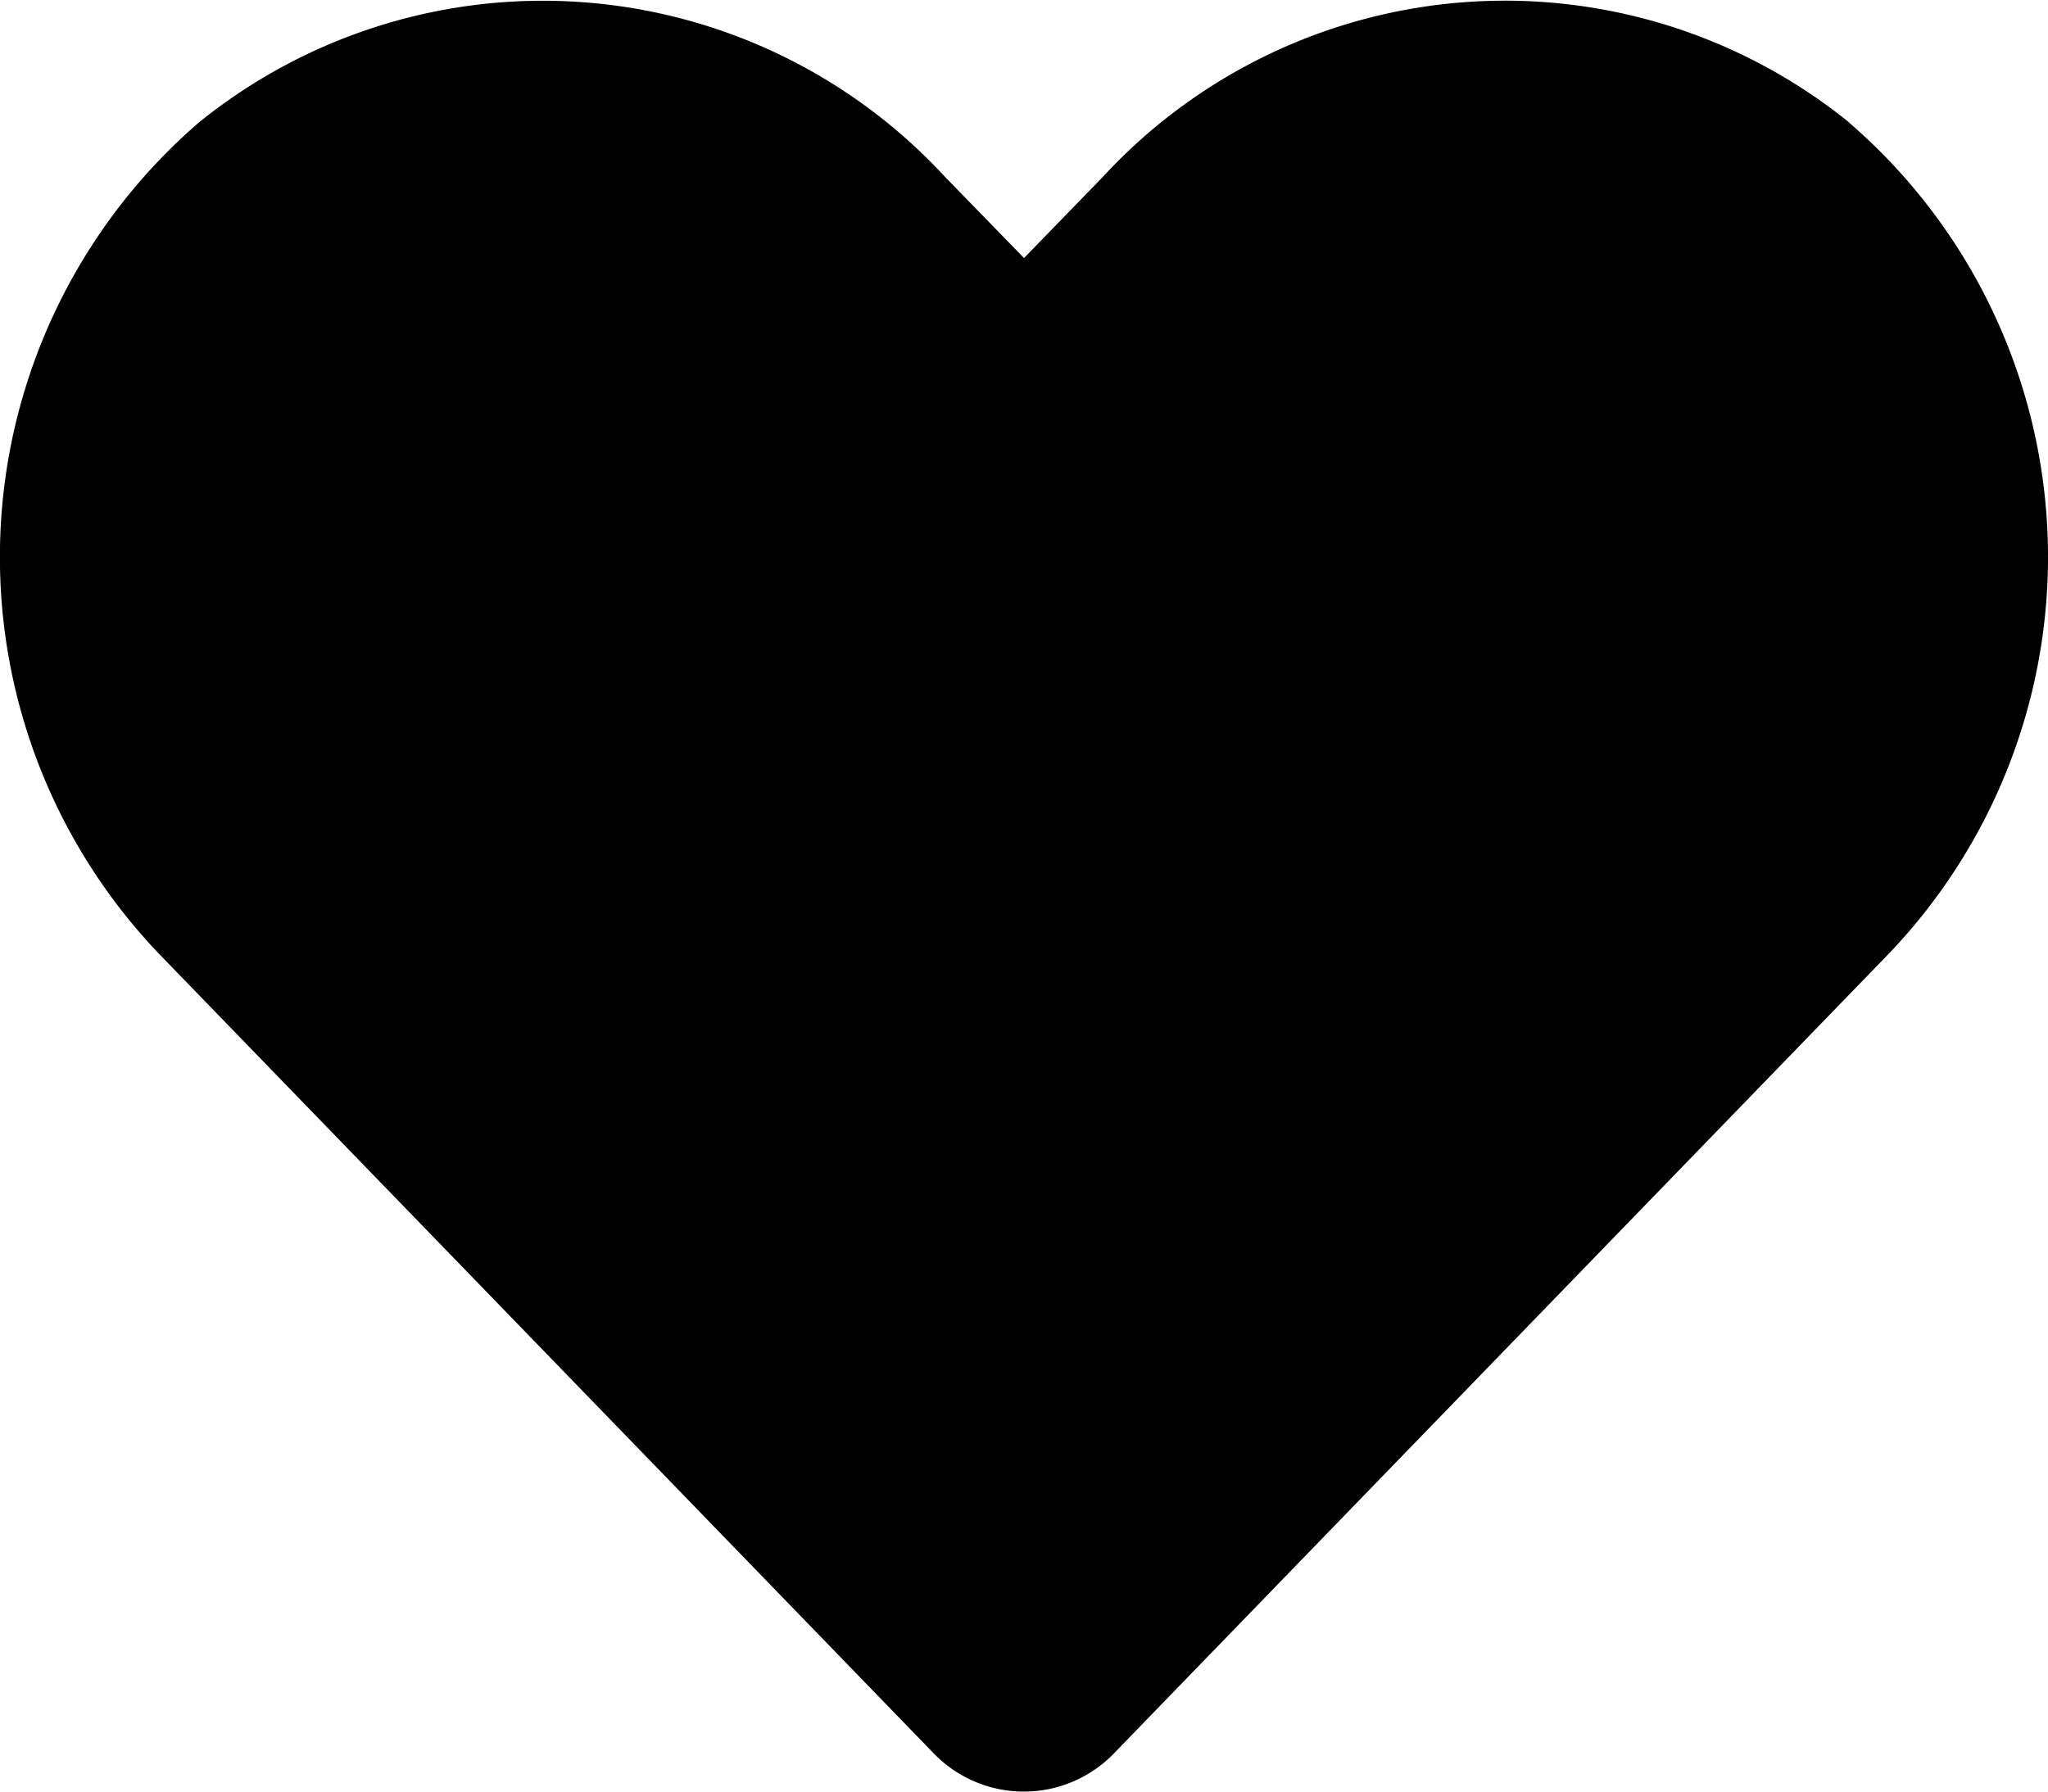 <svg xmlns="http://www.w3.org/2000/svg" width="33.161" height="29.016" viewBox="0 0 33.161 29.016">
  <path id="Icon_awesome-heart" data-name="Icon awesome-heart" d="M29.941,4.232a8.857,8.857,0,0,0-12.085.881L16.58,6.427,15.3,5.112A8.856,8.856,0,0,0,3.219,4.232,9.3,9.3,0,0,0,2.578,17.7L15.11,30.637a2.03,2.03,0,0,0,2.934,0L30.576,17.7a9.294,9.294,0,0,0-.635-13.465Z" transform="translate(0.001 -2.248)"/>
</svg>
